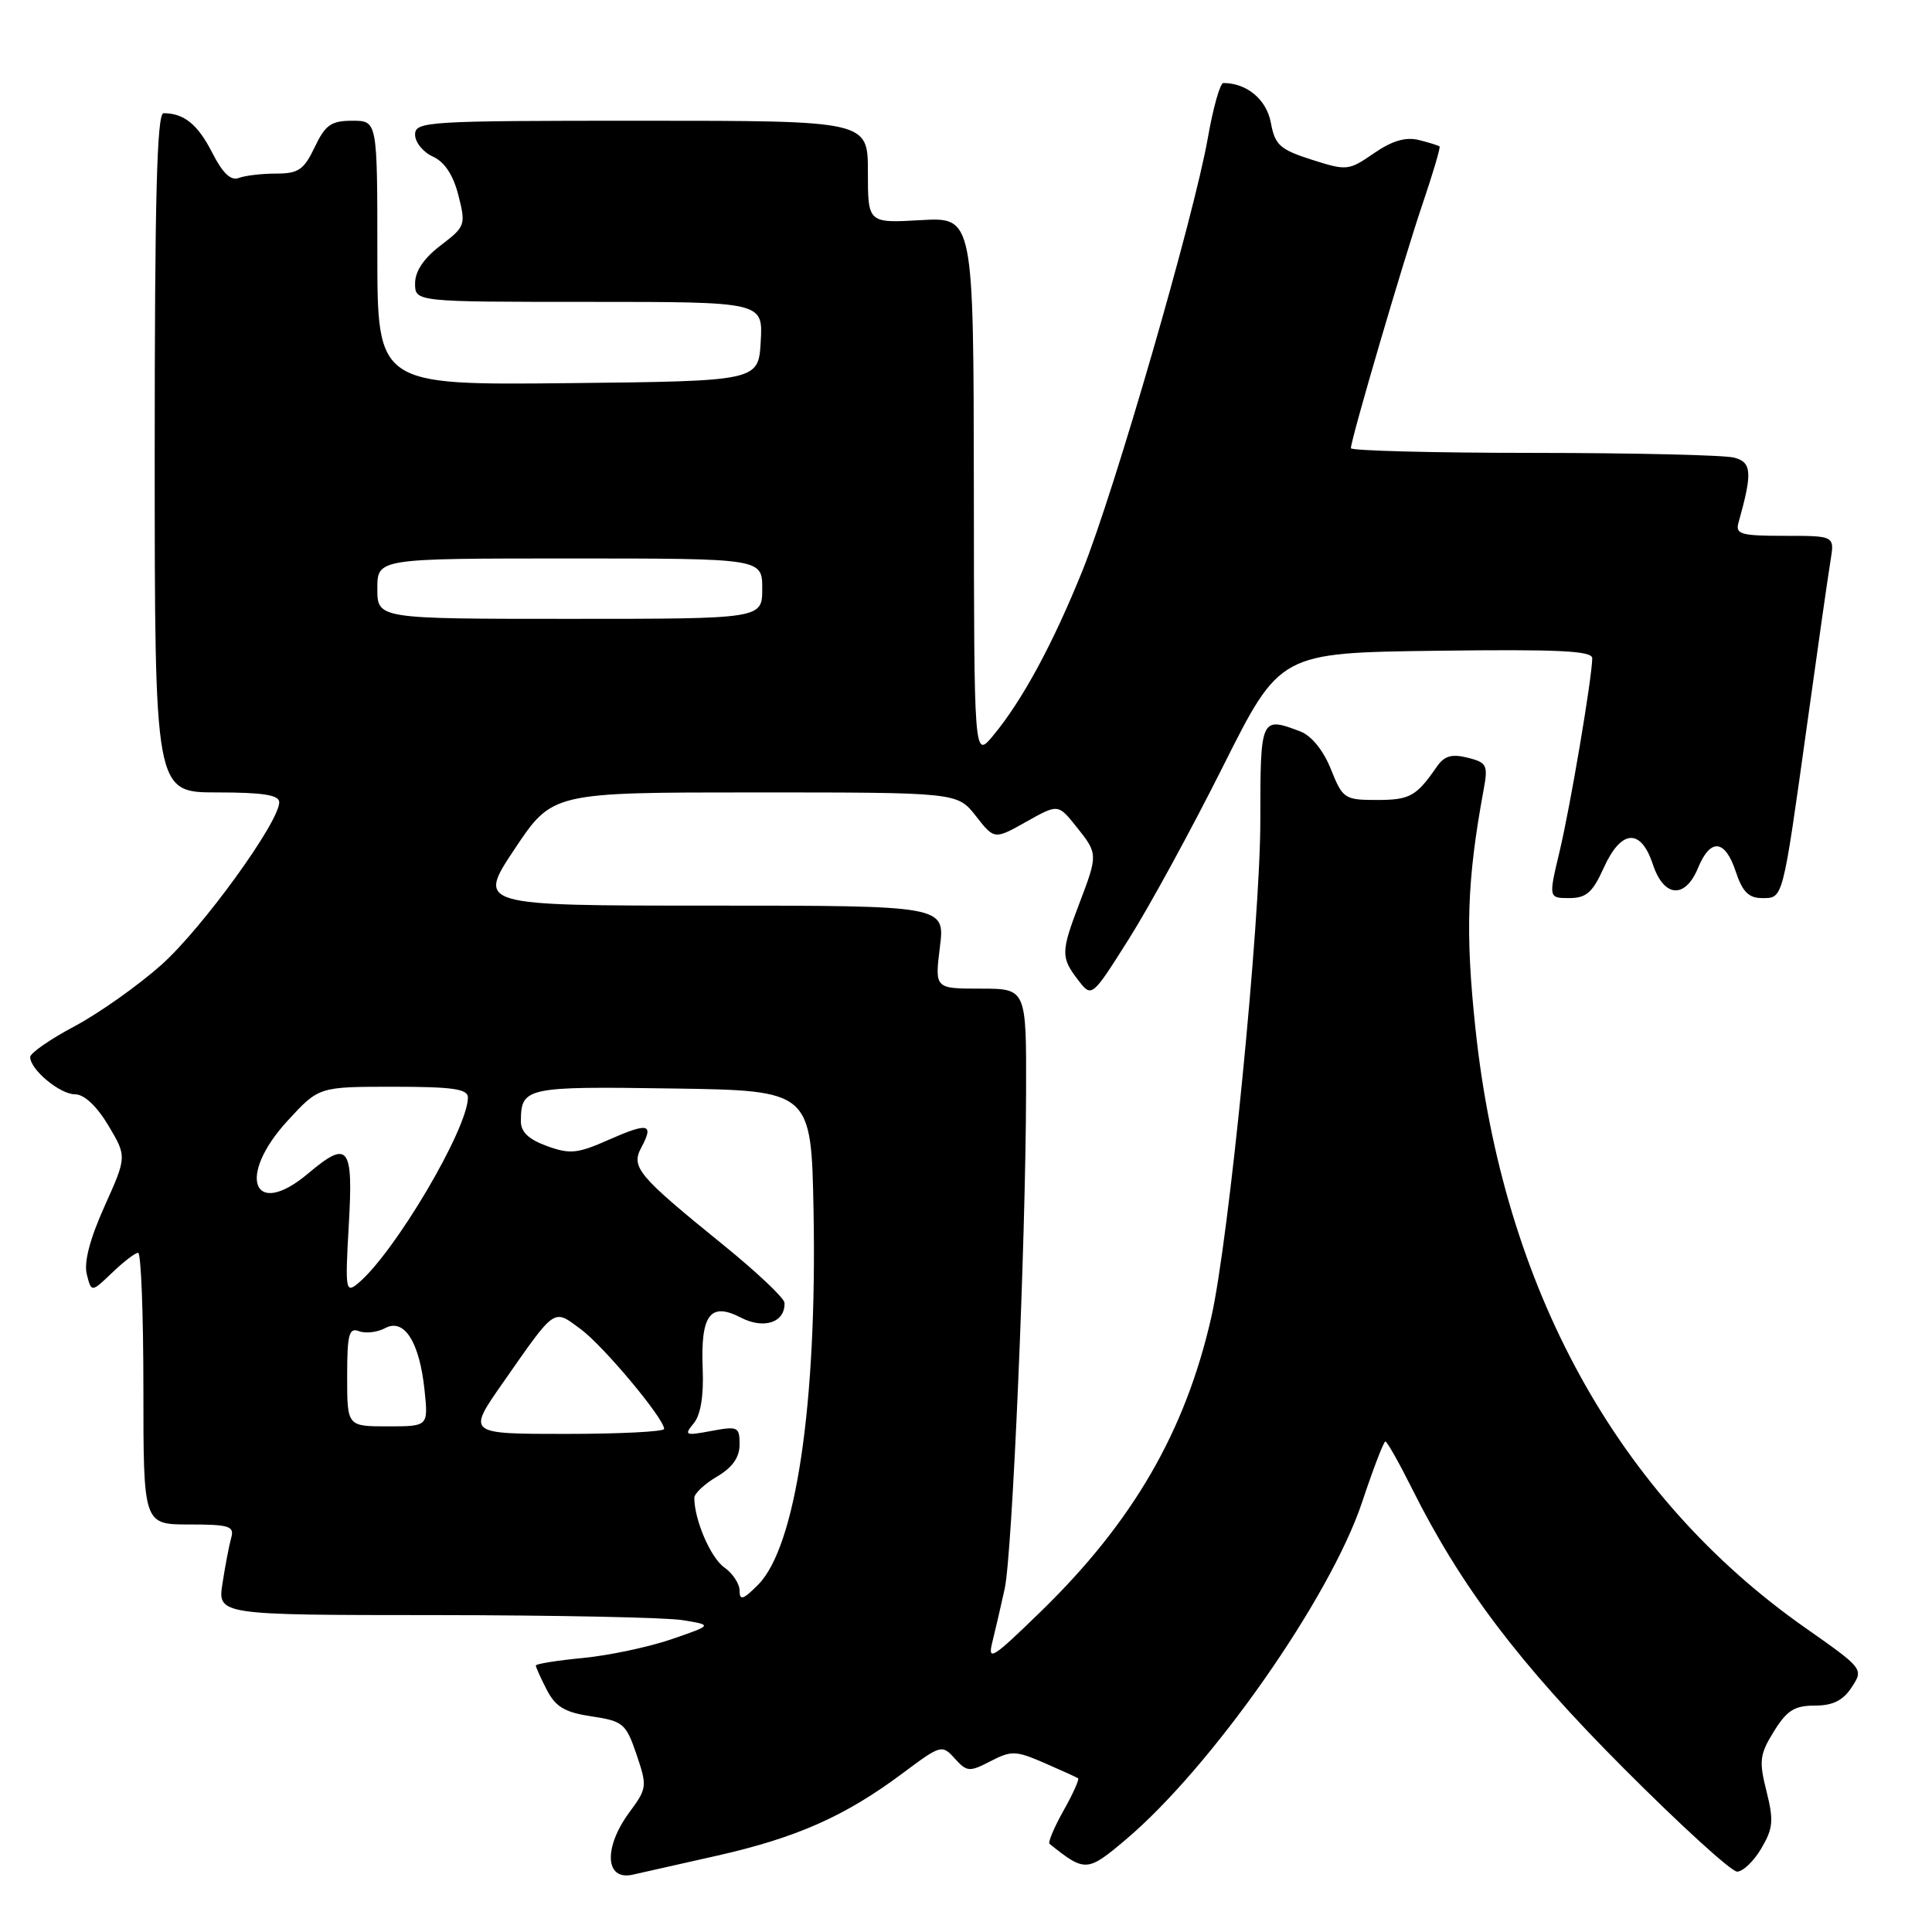 <?xml version="1.0" encoding="UTF-8" standalone="no"?>
<!DOCTYPE svg PUBLIC "-//W3C//DTD SVG 1.1//EN" "http://www.w3.org/Graphics/SVG/1.1/DTD/svg11.dtd" >
<svg xmlns="http://www.w3.org/2000/svg" xmlns:xlink="http://www.w3.org/1999/xlink" version="1.1" viewBox="0 0 256 256">
 <g >
 <path fill="currentColor"
d=" M 95.00 245.89 C 105.58 243.50 112.00 240.65 119.64 234.94 C 124.66 231.19 124.82 231.14 126.51 233.01 C 128.12 234.79 128.45 234.82 131.25 233.37 C 134.01 231.94 134.60 231.96 138.38 233.60 C 140.65 234.59 142.66 235.50 142.85 235.63 C 143.04 235.76 142.18 237.69 140.92 239.92 C 139.67 242.15 138.84 244.13 139.07 244.32 C 143.77 248.08 144.06 248.07 149.12 243.80 C 160.51 234.20 176.27 211.71 180.49 199.03 C 181.96 194.61 183.35 191.00 183.57 191.00 C 183.79 191.00 185.38 193.81 187.10 197.25 C 193.57 210.20 201.27 220.39 215.09 234.25 C 222.62 241.81 229.41 248.00 230.18 248.00 C 230.94 248.00 232.39 246.62 233.38 244.93 C 234.95 242.28 235.04 241.23 234.07 237.35 C 233.06 233.34 233.16 232.47 235.05 229.42 C 236.77 226.64 237.78 226.00 240.47 226.00 C 242.86 226.00 244.21 225.33 245.36 223.57 C 246.95 221.15 246.91 221.10 239.23 215.71 C 214.32 198.24 199.15 170.68 195.50 136.25 C 194.15 123.54 194.39 116.63 196.56 104.80 C 197.20 101.36 197.05 101.05 194.47 100.40 C 192.35 99.87 191.38 100.15 190.38 101.60 C 187.67 105.52 186.81 106.00 182.45 106.00 C 178.16 106.00 177.92 105.84 176.35 101.92 C 175.35 99.42 173.78 97.49 172.30 96.92 C 167.05 94.93 167.00 95.03 167.00 108.75 C 167.00 122.17 162.84 164.25 160.50 174.55 C 157.06 189.67 150.13 201.64 137.95 213.50 C 131.43 219.84 130.83 220.22 131.51 217.50 C 131.92 215.85 132.65 212.70 133.13 210.50 C 134.14 205.85 135.91 164.81 135.96 144.75 C 136.00 131.00 136.00 131.00 129.93 131.00 C 123.86 131.00 123.86 131.00 124.54 125.50 C 125.23 120.00 125.23 120.00 94.21 120.00 C 63.20 120.00 63.20 120.00 68.19 112.50 C 73.19 105.00 73.19 105.00 100.02 105.00 C 126.86 105.00 126.86 105.00 129.31 108.13 C 131.76 111.26 131.76 111.26 135.98 108.89 C 140.20 106.52 140.20 106.52 142.60 109.51 C 145.50 113.13 145.50 113.19 143.00 119.76 C 140.57 126.15 140.56 126.87 142.85 129.85 C 144.66 132.21 144.66 132.21 149.58 124.42 C 152.29 120.13 157.90 109.85 162.05 101.56 C 169.60 86.50 169.60 86.50 190.30 86.23 C 206.52 86.02 211.00 86.23 210.98 87.23 C 210.94 89.91 208.09 106.78 206.67 112.75 C 205.18 119.00 205.18 119.00 207.94 119.00 C 210.19 119.00 211.03 118.26 212.50 115.00 C 214.80 109.90 217.41 109.70 219.00 114.50 C 220.46 118.93 223.28 119.16 225.00 115.00 C 226.65 111.01 228.58 111.21 230.00 115.50 C 230.88 118.16 231.71 119.00 233.47 119.00 C 236.30 119.00 236.17 119.49 239.45 96.00 C 240.86 85.83 242.26 76.04 242.56 74.25 C 243.09 71.00 243.09 71.00 236.48 71.00 C 230.66 71.00 229.92 70.79 230.36 69.25 C 232.22 62.63 232.13 61.27 229.80 60.64 C 228.54 60.30 216.59 60.02 203.25 60.01 C 189.91 60.01 179.00 59.72 179.00 59.39 C 179.00 58.22 186.03 34.27 188.51 26.98 C 189.88 22.95 190.88 19.55 190.75 19.41 C 190.61 19.28 189.37 18.89 188.00 18.55 C 186.26 18.12 184.45 18.65 182.05 20.31 C 178.70 22.62 178.46 22.64 173.81 21.16 C 169.59 19.81 168.94 19.22 168.39 16.24 C 167.81 13.17 165.20 11.00 162.10 11.00 C 161.67 11.00 160.75 14.26 160.05 18.25 C 158.23 28.63 147.67 65.09 143.44 75.59 C 139.52 85.32 135.45 92.84 131.57 97.50 C 129.07 100.50 129.07 100.50 129.04 64.64 C 129.00 28.77 129.00 28.77 122.00 29.17 C 115.00 29.57 115.00 29.57 115.00 22.78 C 115.00 16.00 115.00 16.00 85.00 16.00 C 56.54 16.00 55.00 16.09 55.00 17.84 C 55.00 18.85 56.06 20.16 57.36 20.75 C 58.92 21.46 60.06 23.20 60.74 25.88 C 61.74 29.81 61.66 30.02 58.39 32.52 C 56.16 34.21 55.00 35.94 55.00 37.55 C 55.00 40.00 55.00 40.00 78.05 40.00 C 101.10 40.00 101.10 40.00 100.80 45.25 C 100.50 50.50 100.50 50.50 75.25 50.77 C 50.00 51.03 50.00 51.03 50.00 33.52 C 50.00 16.00 50.00 16.00 46.69 16.00 C 43.88 16.00 43.11 16.54 41.70 19.50 C 40.27 22.50 39.54 23.00 36.60 23.00 C 34.71 23.00 32.48 23.26 31.64 23.58 C 30.59 23.99 29.50 22.95 28.11 20.21 C 26.20 16.48 24.38 15.00 21.67 15.00 C 20.79 15.00 20.50 26.35 20.50 60.00 C 20.50 105.00 20.50 105.00 28.75 105.00 C 34.84 105.00 37.00 105.34 37.00 106.30 C 37.00 108.94 26.79 123.03 21.38 127.85 C 18.30 130.59 13.13 134.25 9.89 135.98 C 6.65 137.70 4.00 139.54 4.00 140.06 C 4.00 141.73 7.94 145.00 9.94 145.00 C 11.16 145.00 12.81 146.55 14.35 149.12 C 16.81 153.25 16.81 153.25 13.85 159.84 C 11.91 164.16 11.10 167.26 11.50 168.85 C 12.11 171.27 12.11 171.27 14.86 168.64 C 16.37 167.19 17.92 166.00 18.30 166.00 C 18.69 166.00 19.00 174.10 19.00 184.00 C 19.00 202.00 19.00 202.00 25.07 202.00 C 30.37 202.00 31.07 202.22 30.64 203.75 C 30.37 204.71 29.85 207.41 29.49 209.75 C 28.82 214.00 28.82 214.00 57.66 214.01 C 73.52 214.02 88.28 214.32 90.47 214.68 C 94.43 215.33 94.43 215.33 88.97 217.21 C 85.96 218.24 80.69 219.36 77.25 219.69 C 73.81 220.02 71.00 220.47 71.00 220.69 C 71.00 220.92 71.66 222.37 72.46 223.93 C 73.63 226.18 74.85 226.90 78.39 227.43 C 82.57 228.06 82.94 228.37 84.34 232.47 C 85.77 236.69 85.74 236.97 83.41 240.12 C 79.95 244.81 80.16 249.21 83.81 248.41 C 84.74 248.21 89.78 247.07 95.00 245.89 Z  M 98.00 210.78 C 98.00 209.87 97.09 208.47 95.97 207.69 C 94.17 206.43 92.00 201.38 92.00 198.47 C 92.00 197.90 93.35 196.63 95.00 195.66 C 97.06 194.45 98.00 193.10 98.00 191.40 C 98.00 189.06 97.77 188.95 94.25 189.61 C 90.79 190.26 90.61 190.18 91.92 188.60 C 92.84 187.49 93.26 184.95 93.11 181.36 C 92.82 174.20 94.11 172.49 98.17 174.59 C 101.24 176.18 104.06 175.22 103.95 172.63 C 103.93 172.01 100.30 168.58 95.90 165.01 C 84.46 155.73 83.57 154.67 85.00 152.01 C 86.67 148.88 85.91 148.71 80.63 151.04 C 76.53 152.86 75.52 152.96 72.48 151.86 C 70.04 150.97 69.00 149.99 69.02 148.55 C 69.05 144.07 69.65 143.94 89.07 144.23 C 107.50 144.50 107.50 144.50 107.80 160.50 C 108.27 186.02 105.46 204.93 100.46 209.98 C 98.48 211.97 98.00 212.13 98.00 210.78 Z  M 66.62 183.25 C 73.70 173.11 73.28 173.41 76.95 176.12 C 79.97 178.35 88.00 187.96 88.00 189.34 C 88.00 189.70 82.13 190.00 74.95 190.00 C 61.90 190.00 61.90 190.00 66.62 183.25 Z  M 46.00 182.39 C 46.00 176.80 46.24 175.88 47.57 176.39 C 48.44 176.72 50.00 176.54 51.04 175.98 C 53.57 174.62 55.60 177.84 56.26 184.25 C 56.75 189.00 56.75 189.00 51.38 189.00 C 46.00 189.00 46.00 189.00 46.00 182.39 Z  M 46.22 162.25 C 46.82 151.82 46.16 151.00 40.82 155.50 C 33.52 161.64 31.31 155.87 38.13 148.48 C 42.25 144.00 42.25 144.00 52.13 144.00 C 59.98 144.00 62.00 144.29 62.00 145.42 C 62.00 149.57 52.26 166.05 47.44 170.05 C 45.80 171.41 45.72 170.96 46.22 162.25 Z  M 50.00 78.00 C 50.00 74.00 50.00 74.00 75.50 74.00 C 101.00 74.00 101.00 74.00 101.00 78.00 C 101.00 82.00 101.00 82.00 75.50 82.00 C 50.00 82.00 50.00 82.00 50.00 78.00 Z "/>
</g>
</svg>